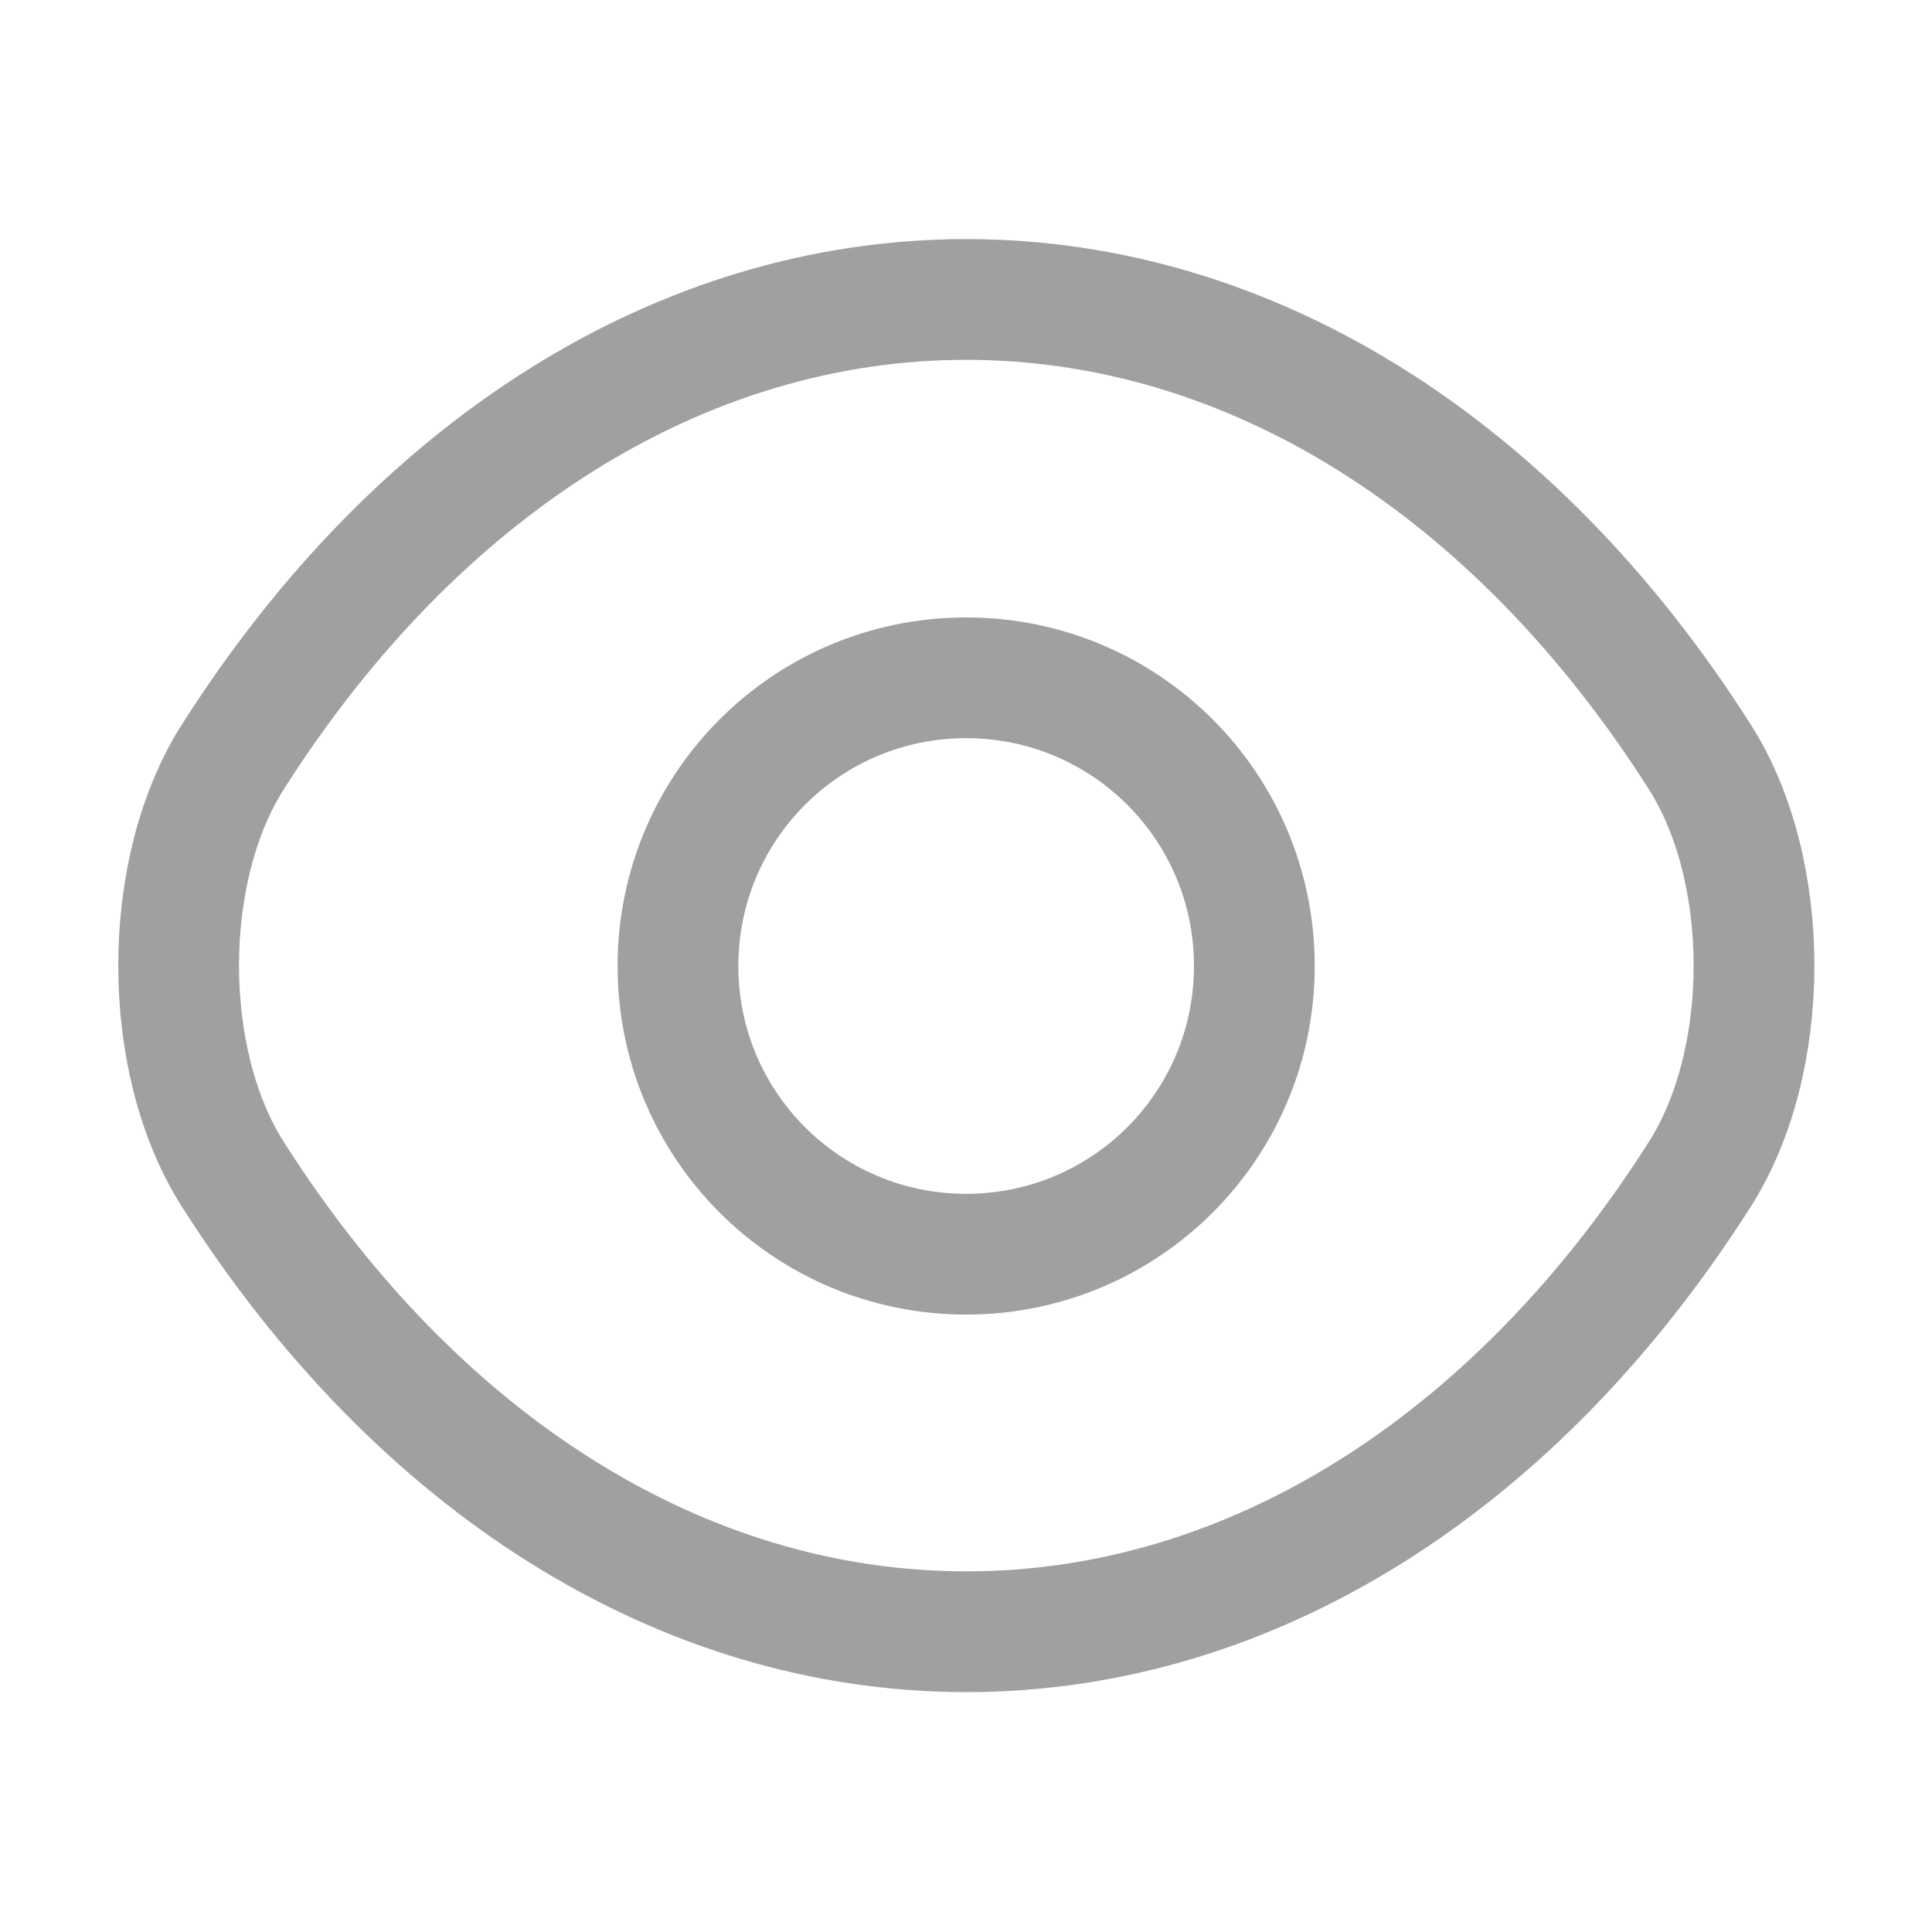 <svg width="24" height="24" viewBox="0 0 24 24" fill="none" xmlns="http://www.w3.org/2000/svg">
<path d="M15.582 12C15.582 13.98 13.982 15.58 12.002 15.58C10.022 15.58 8.422 13.98 8.422 12C8.422 10.02 10.022 8.42 12.002 8.42C13.982 8.42 15.582 10.02 15.582 12Z" stroke="#A0A0A0" stroke-width="1.5" stroke-linecap="round" stroke-linejoin="round"/>
<path d="M12.004 20.27C15.534 20.27 18.824 18.19 21.114 14.59C22.014 13.18 22.014 10.81 21.114 9.4C18.824 5.8 15.534 3.72 12.004 3.72C8.474 3.72 5.184 5.8 2.894 9.4C1.994 10.81 1.994 13.18 2.894 14.59C5.184 18.19 8.474 20.27 12.004 20.27Z" stroke="#A0A0A0" stroke-width="1.5" stroke-linecap="round" stroke-linejoin="round"/>
</svg>
